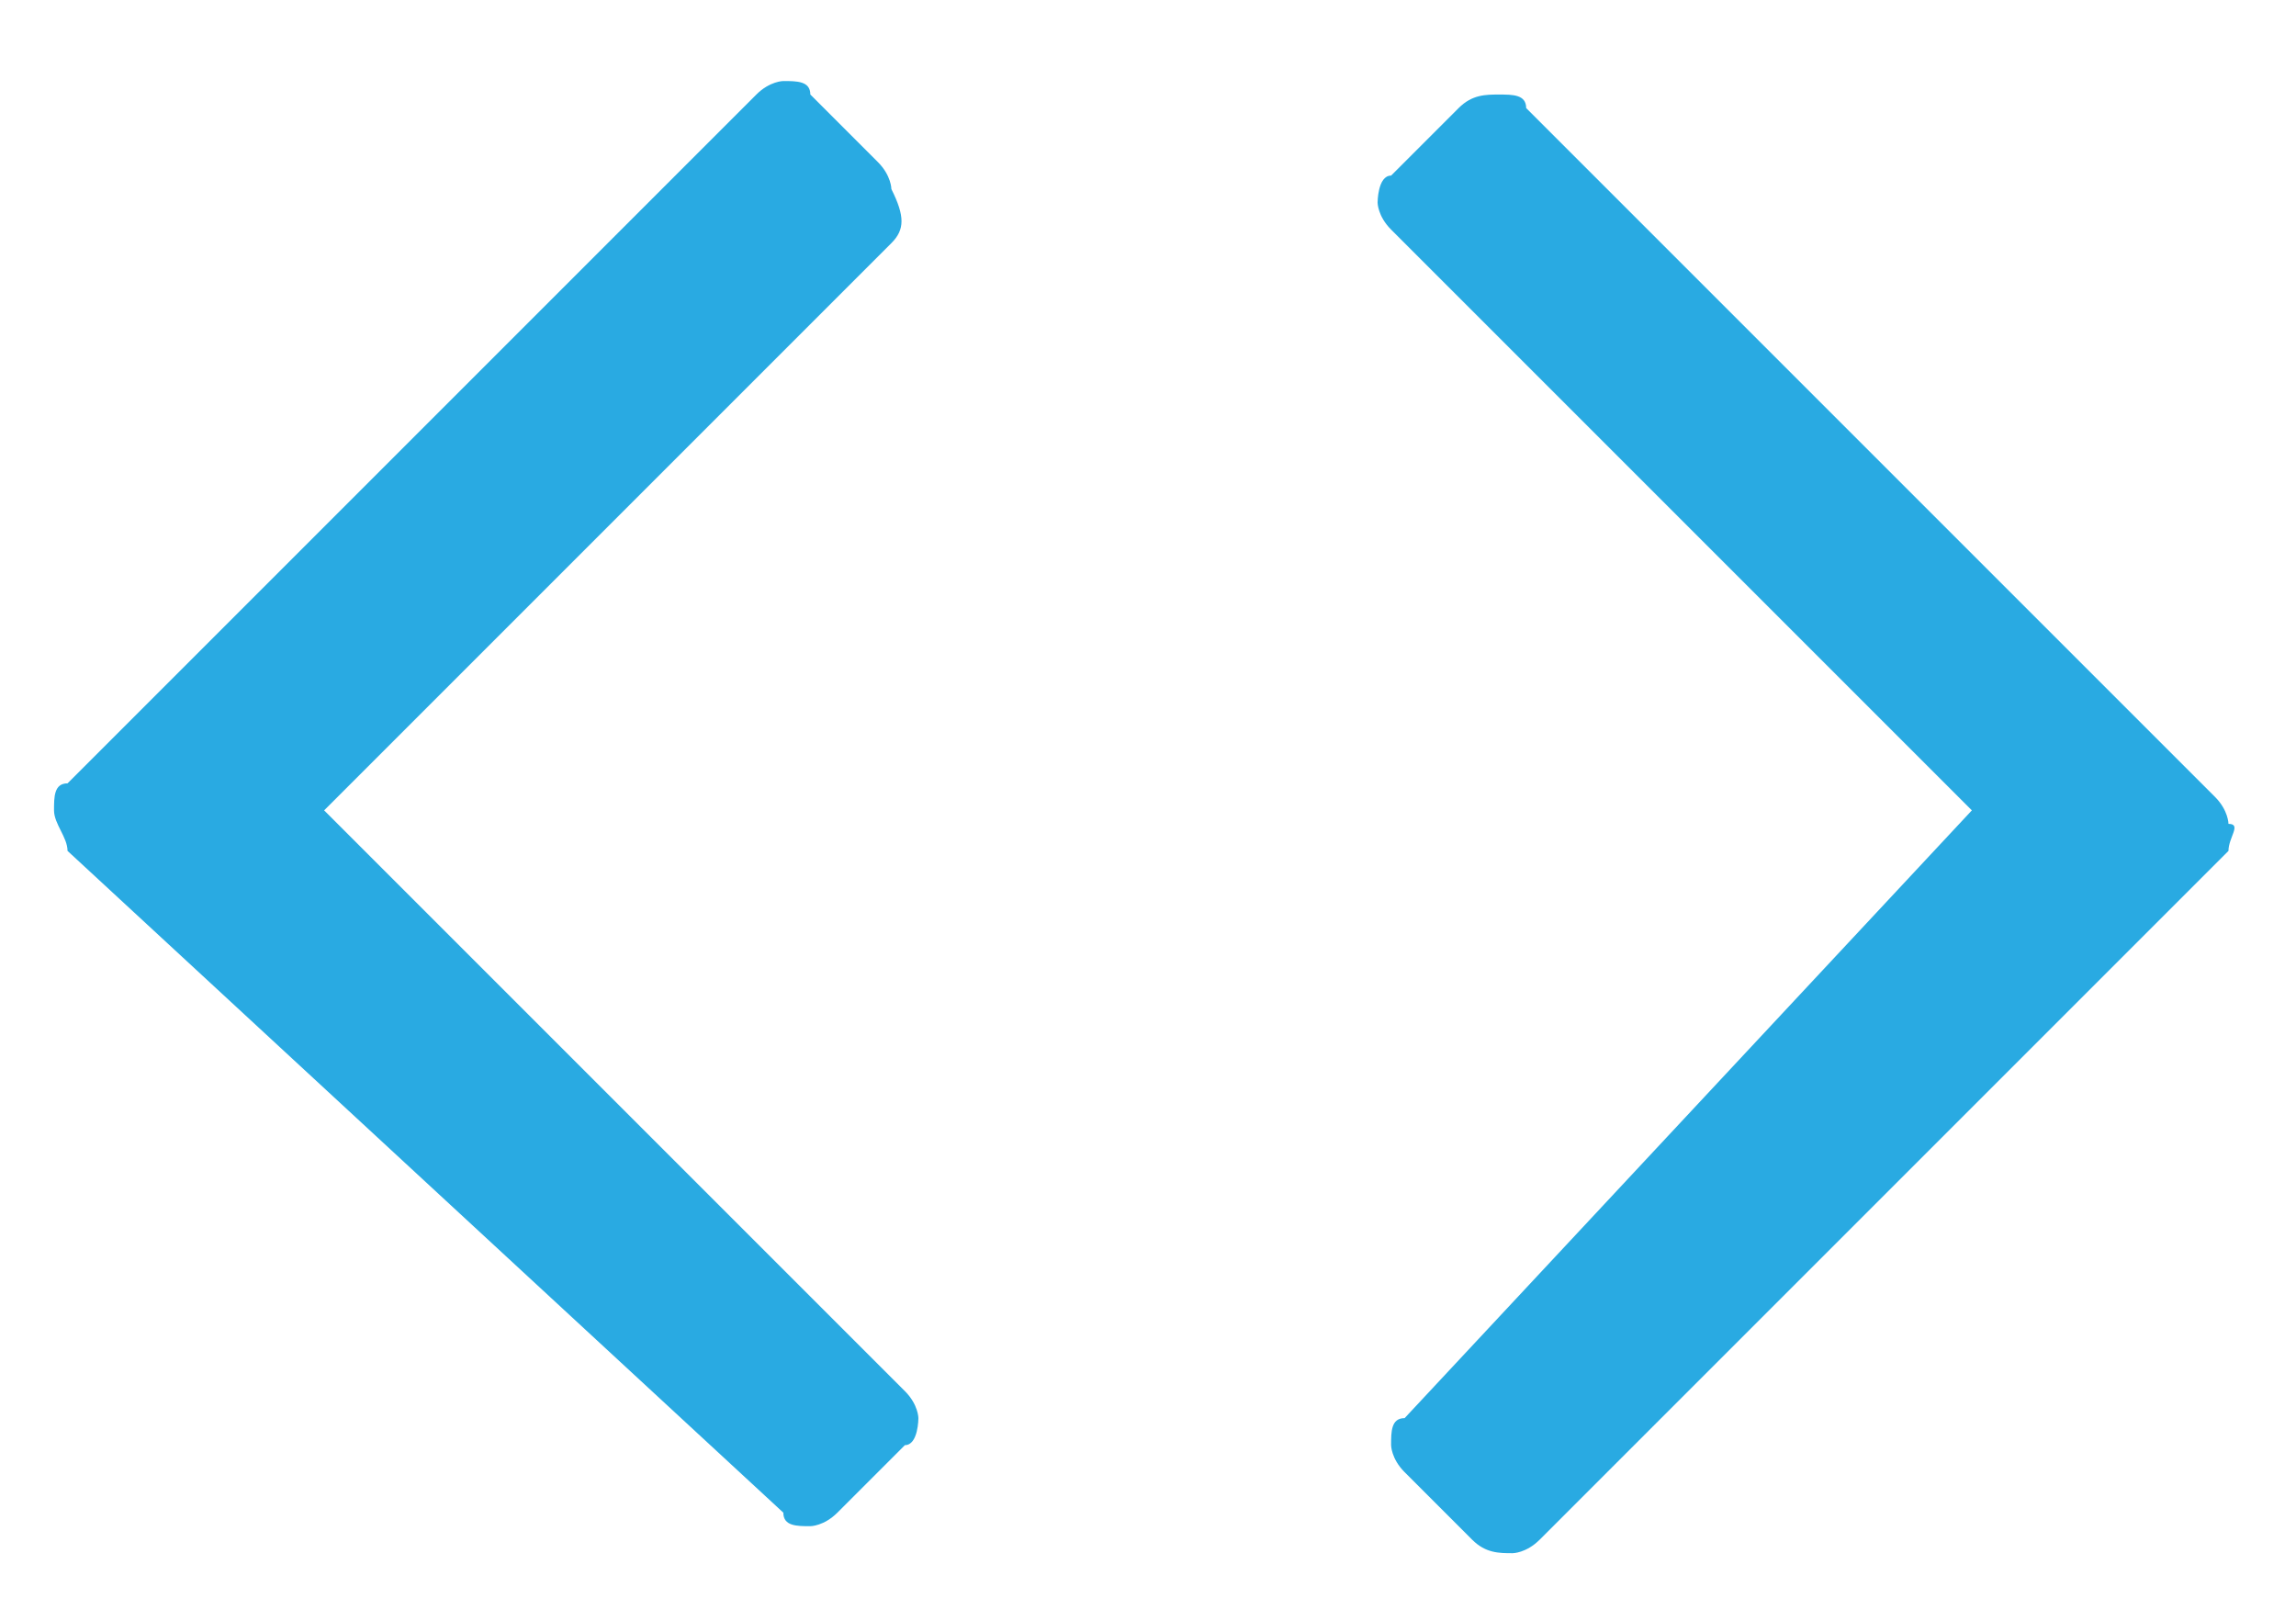 <?xml version="1.0" encoding="utf-8"?>
<svg width="17" height="12" version="1.1" id="Layer_1" xmlns="http://www.w3.org/2000/svg" xmlns:xlink="http://www.w3.org/1999/xlink" x="0px" y="0px"
	 viewBox="0 0 17 12" enable-background="new 0 0 17 12" xml:space="preserve">
<path fill="#29AAE2" d="M6.6,1.8L2.4,6l4.3,4.3c0.1,0.1,0.1,0.2,0.1,0.2s0,0.2-0.1,0.2l-0.5,0.5c-0.1,0.1-0.2,0.1-0.2,0.1
	c-0.1,0-0.2,0-0.2-0.1L0.5,6.3C0.5,6.2,0.4,6.1,0.4,6c0-0.1,0-0.2,0.1-0.2l5.1-5.1c0.1-0.1,0.2-0.1,0.2-0.1c0.1,0,0.2,0,0.2,0.1
	l0.5,0.5c0.1,0.1,0.1,0.2,0.1,0.2C6.7,1.6,6.7,1.7,6.6,1.8z"/>
<path fill="#29AAE2" d="M16.5,6.3l-5.1,5.1c-0.1,0.1-0.2,0.1-0.2,0.1c-0.1,0-0.2,0-0.3-0.1l-0.5-0.5c-0.1-0.1-0.1-0.2-0.1-0.2
	c0-0.1,0-0.2,0.1-0.2L14.6,6l-4.3-4.3c-0.1-0.1-0.1-0.2-0.1-0.2s0-0.2,0.1-0.2l0.5-0.5c0.1-0.1,0.2-0.1,0.3-0.1c0.1,0,0.2,0,0.2,0.1
	l5.1,5.1c0.1,0.1,0.1,0.2,0.1,0.2C16.6,6.1,16.5,6.2,16.5,6.3z"/>
</svg>
